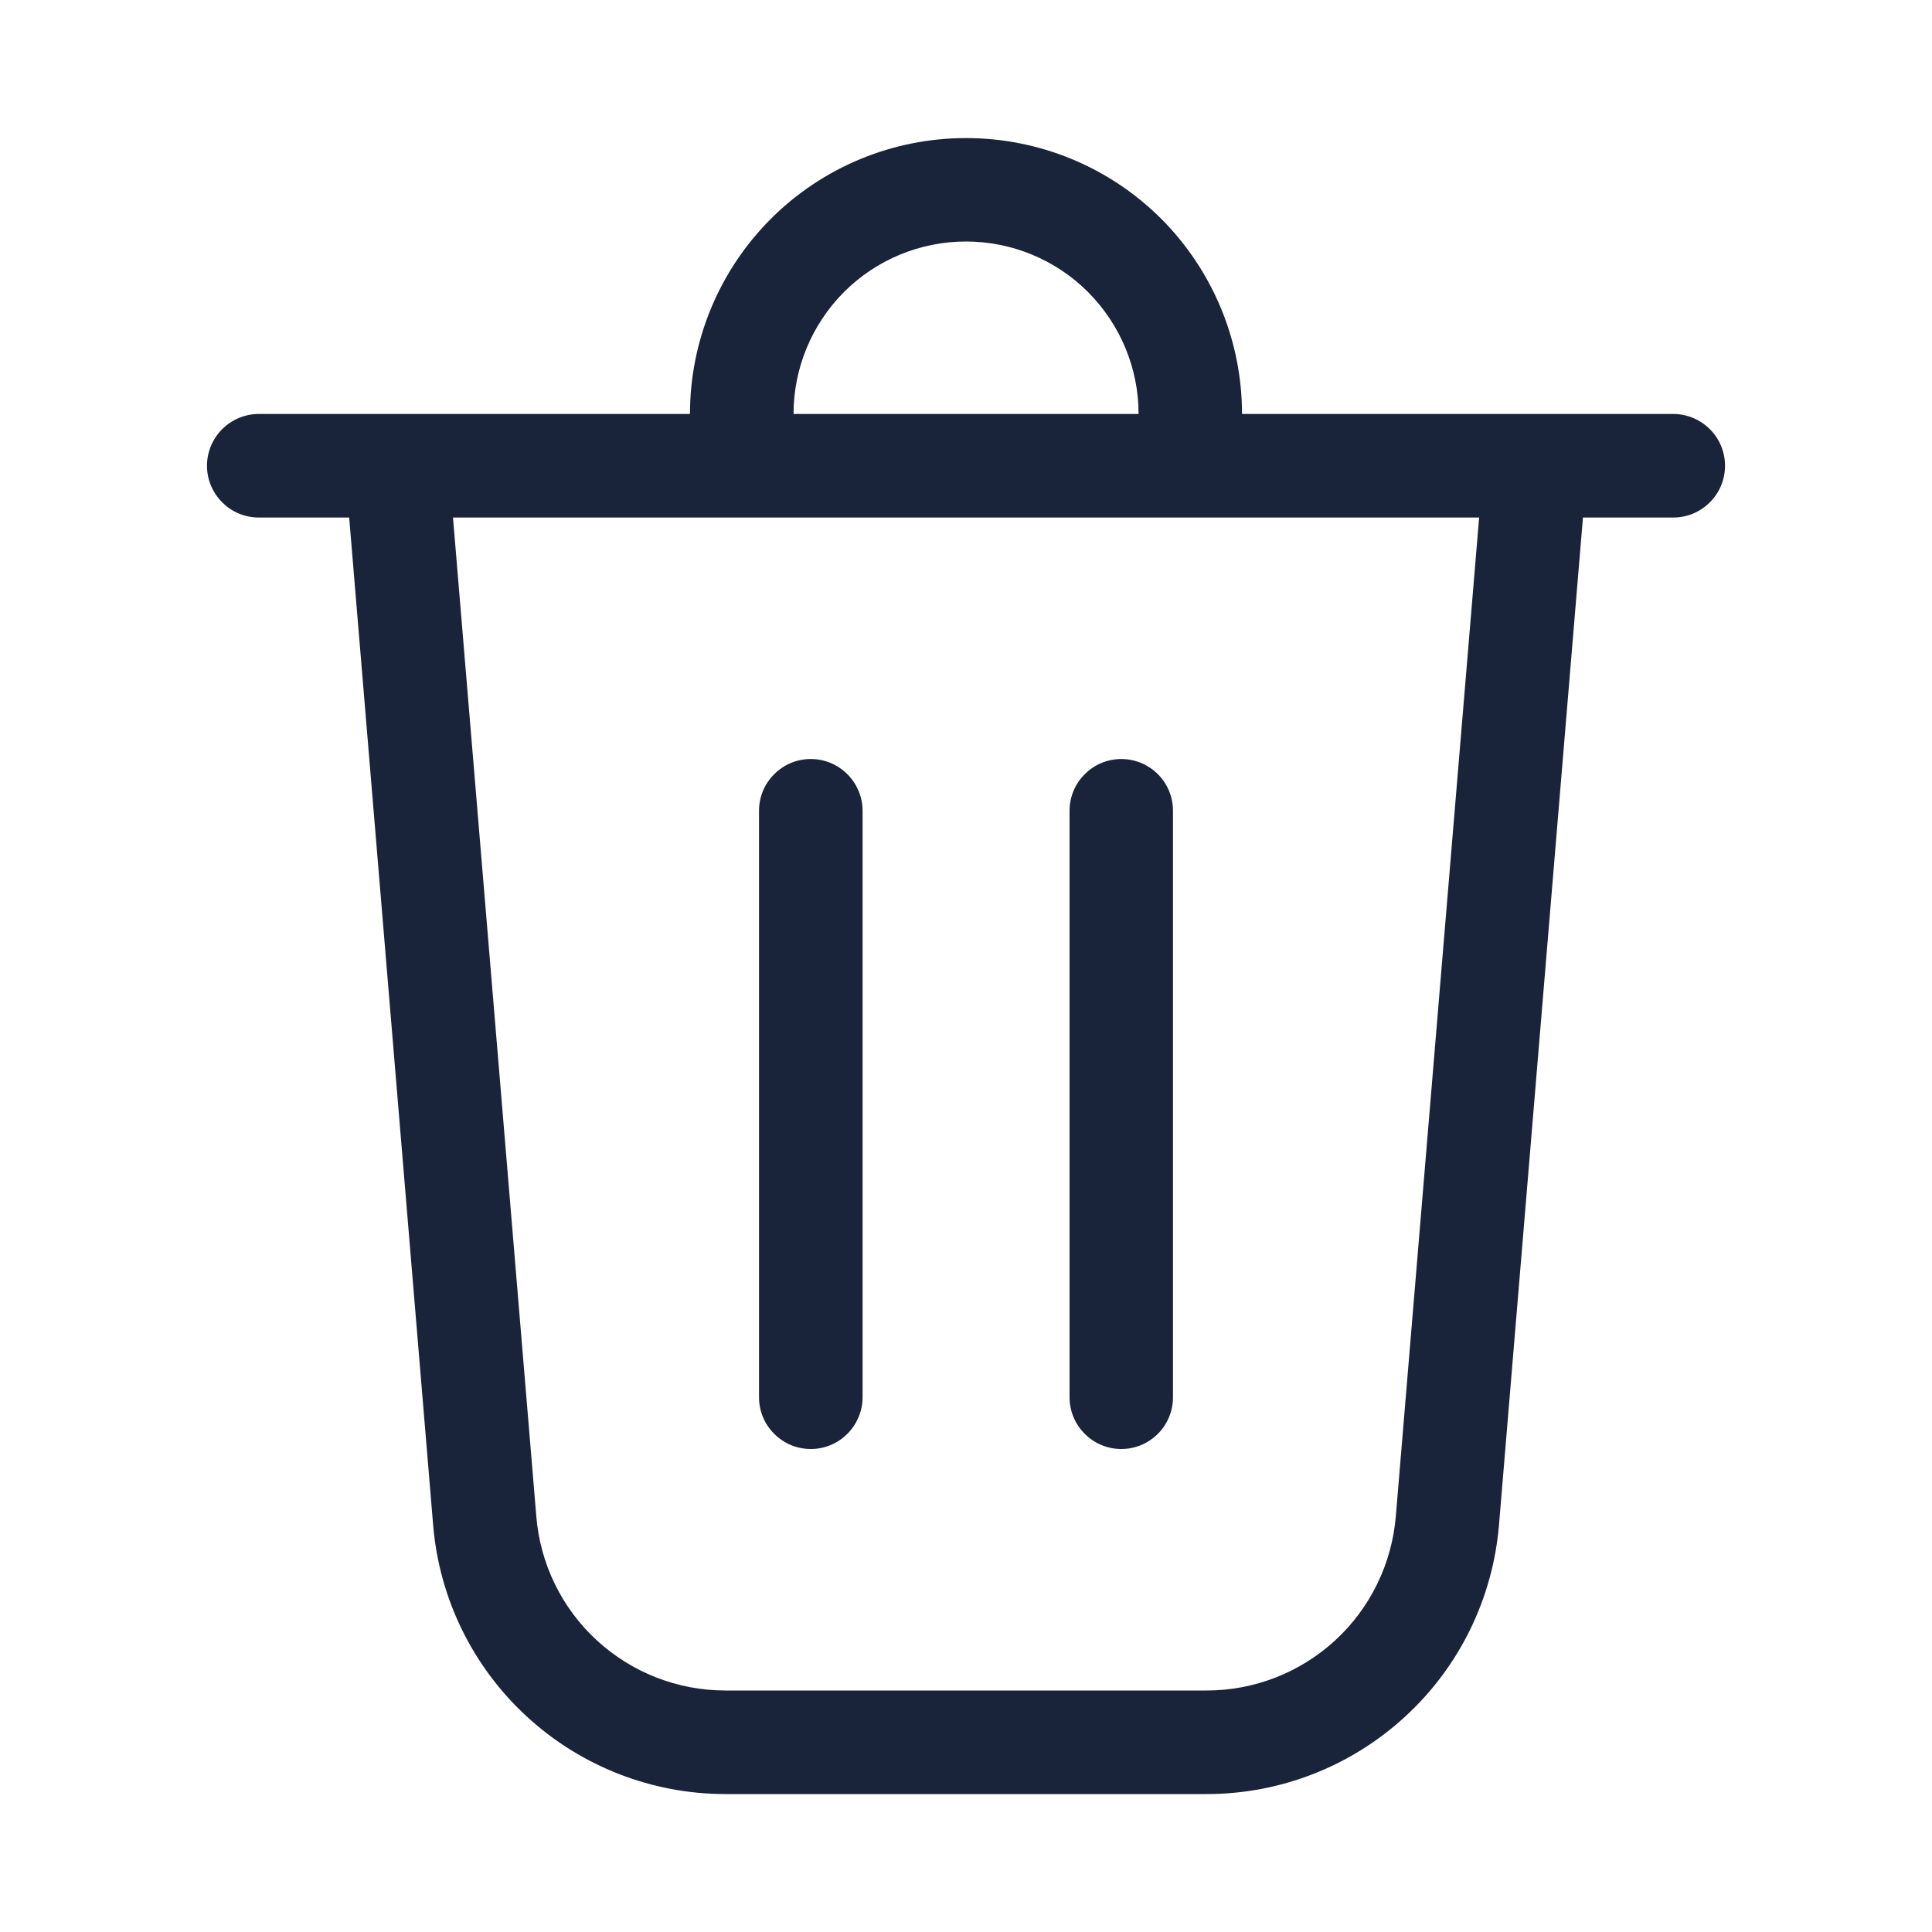 <svg width="15" height="15" viewBox="0 0 15 15" fill="none" xmlns="http://www.w3.org/2000/svg">
<path d="M6.161 3.214H8.84C8.84 2.859 8.698 2.519 8.447 2.267C8.196 2.016 7.855 1.875 7.5 1.875C7.145 1.875 6.804 2.016 6.553 2.267C6.302 2.519 6.161 2.859 6.161 3.214ZM5.357 3.214C5.357 2.646 5.583 2.101 5.985 1.699C6.387 1.297 6.932 1.072 7.5 1.072C8.069 1.072 8.614 1.297 9.016 1.699C9.417 2.101 9.643 2.646 9.643 3.214H12.991C13.098 3.214 13.2 3.257 13.275 3.332C13.351 3.407 13.393 3.51 13.393 3.616C13.393 3.723 13.351 3.825 13.275 3.9C13.2 3.976 13.098 4.018 12.991 4.018H12.29L11.638 11.841C11.59 12.41 11.331 12.941 10.91 13.327C10.49 13.714 9.94 13.929 9.369 13.929H5.632C5.061 13.929 4.51 13.714 4.09 13.327C3.67 12.941 3.41 12.41 3.363 11.841L2.711 4.018H2.009C1.903 4.018 1.8 3.976 1.725 3.9C1.65 3.825 1.607 3.723 1.607 3.616C1.607 3.51 1.65 3.407 1.725 3.332C1.8 3.257 1.903 3.214 2.009 3.214H5.357ZM4.164 11.774C4.194 12.142 4.362 12.486 4.634 12.736C4.906 12.986 5.262 13.125 5.632 13.125H9.369C9.738 13.125 10.094 12.986 10.366 12.736C10.638 12.486 10.806 12.142 10.837 11.774L11.484 4.018H3.517L4.164 11.774ZM6.295 5.893C6.401 5.893 6.504 5.935 6.579 6.011C6.654 6.086 6.697 6.188 6.697 6.295V10.848C6.697 10.955 6.654 11.057 6.579 11.132C6.504 11.208 6.401 11.25 6.295 11.25C6.188 11.25 6.086 11.208 6.011 11.132C5.935 11.057 5.893 10.955 5.893 10.848V6.295C5.893 6.188 5.935 6.086 6.011 6.011C6.086 5.935 6.188 5.893 6.295 5.893ZM9.107 6.295C9.107 6.188 9.065 6.086 8.99 6.011C8.914 5.935 8.812 5.893 8.706 5.893C8.599 5.893 8.497 5.935 8.422 6.011C8.346 6.086 8.304 6.188 8.304 6.295V10.848C8.304 10.955 8.346 11.057 8.422 11.132C8.497 11.208 8.599 11.25 8.706 11.25C8.812 11.25 8.914 11.208 8.99 11.132C9.065 11.057 9.107 10.955 9.107 10.848V6.295Z" fill="#192339"/>
</svg>
